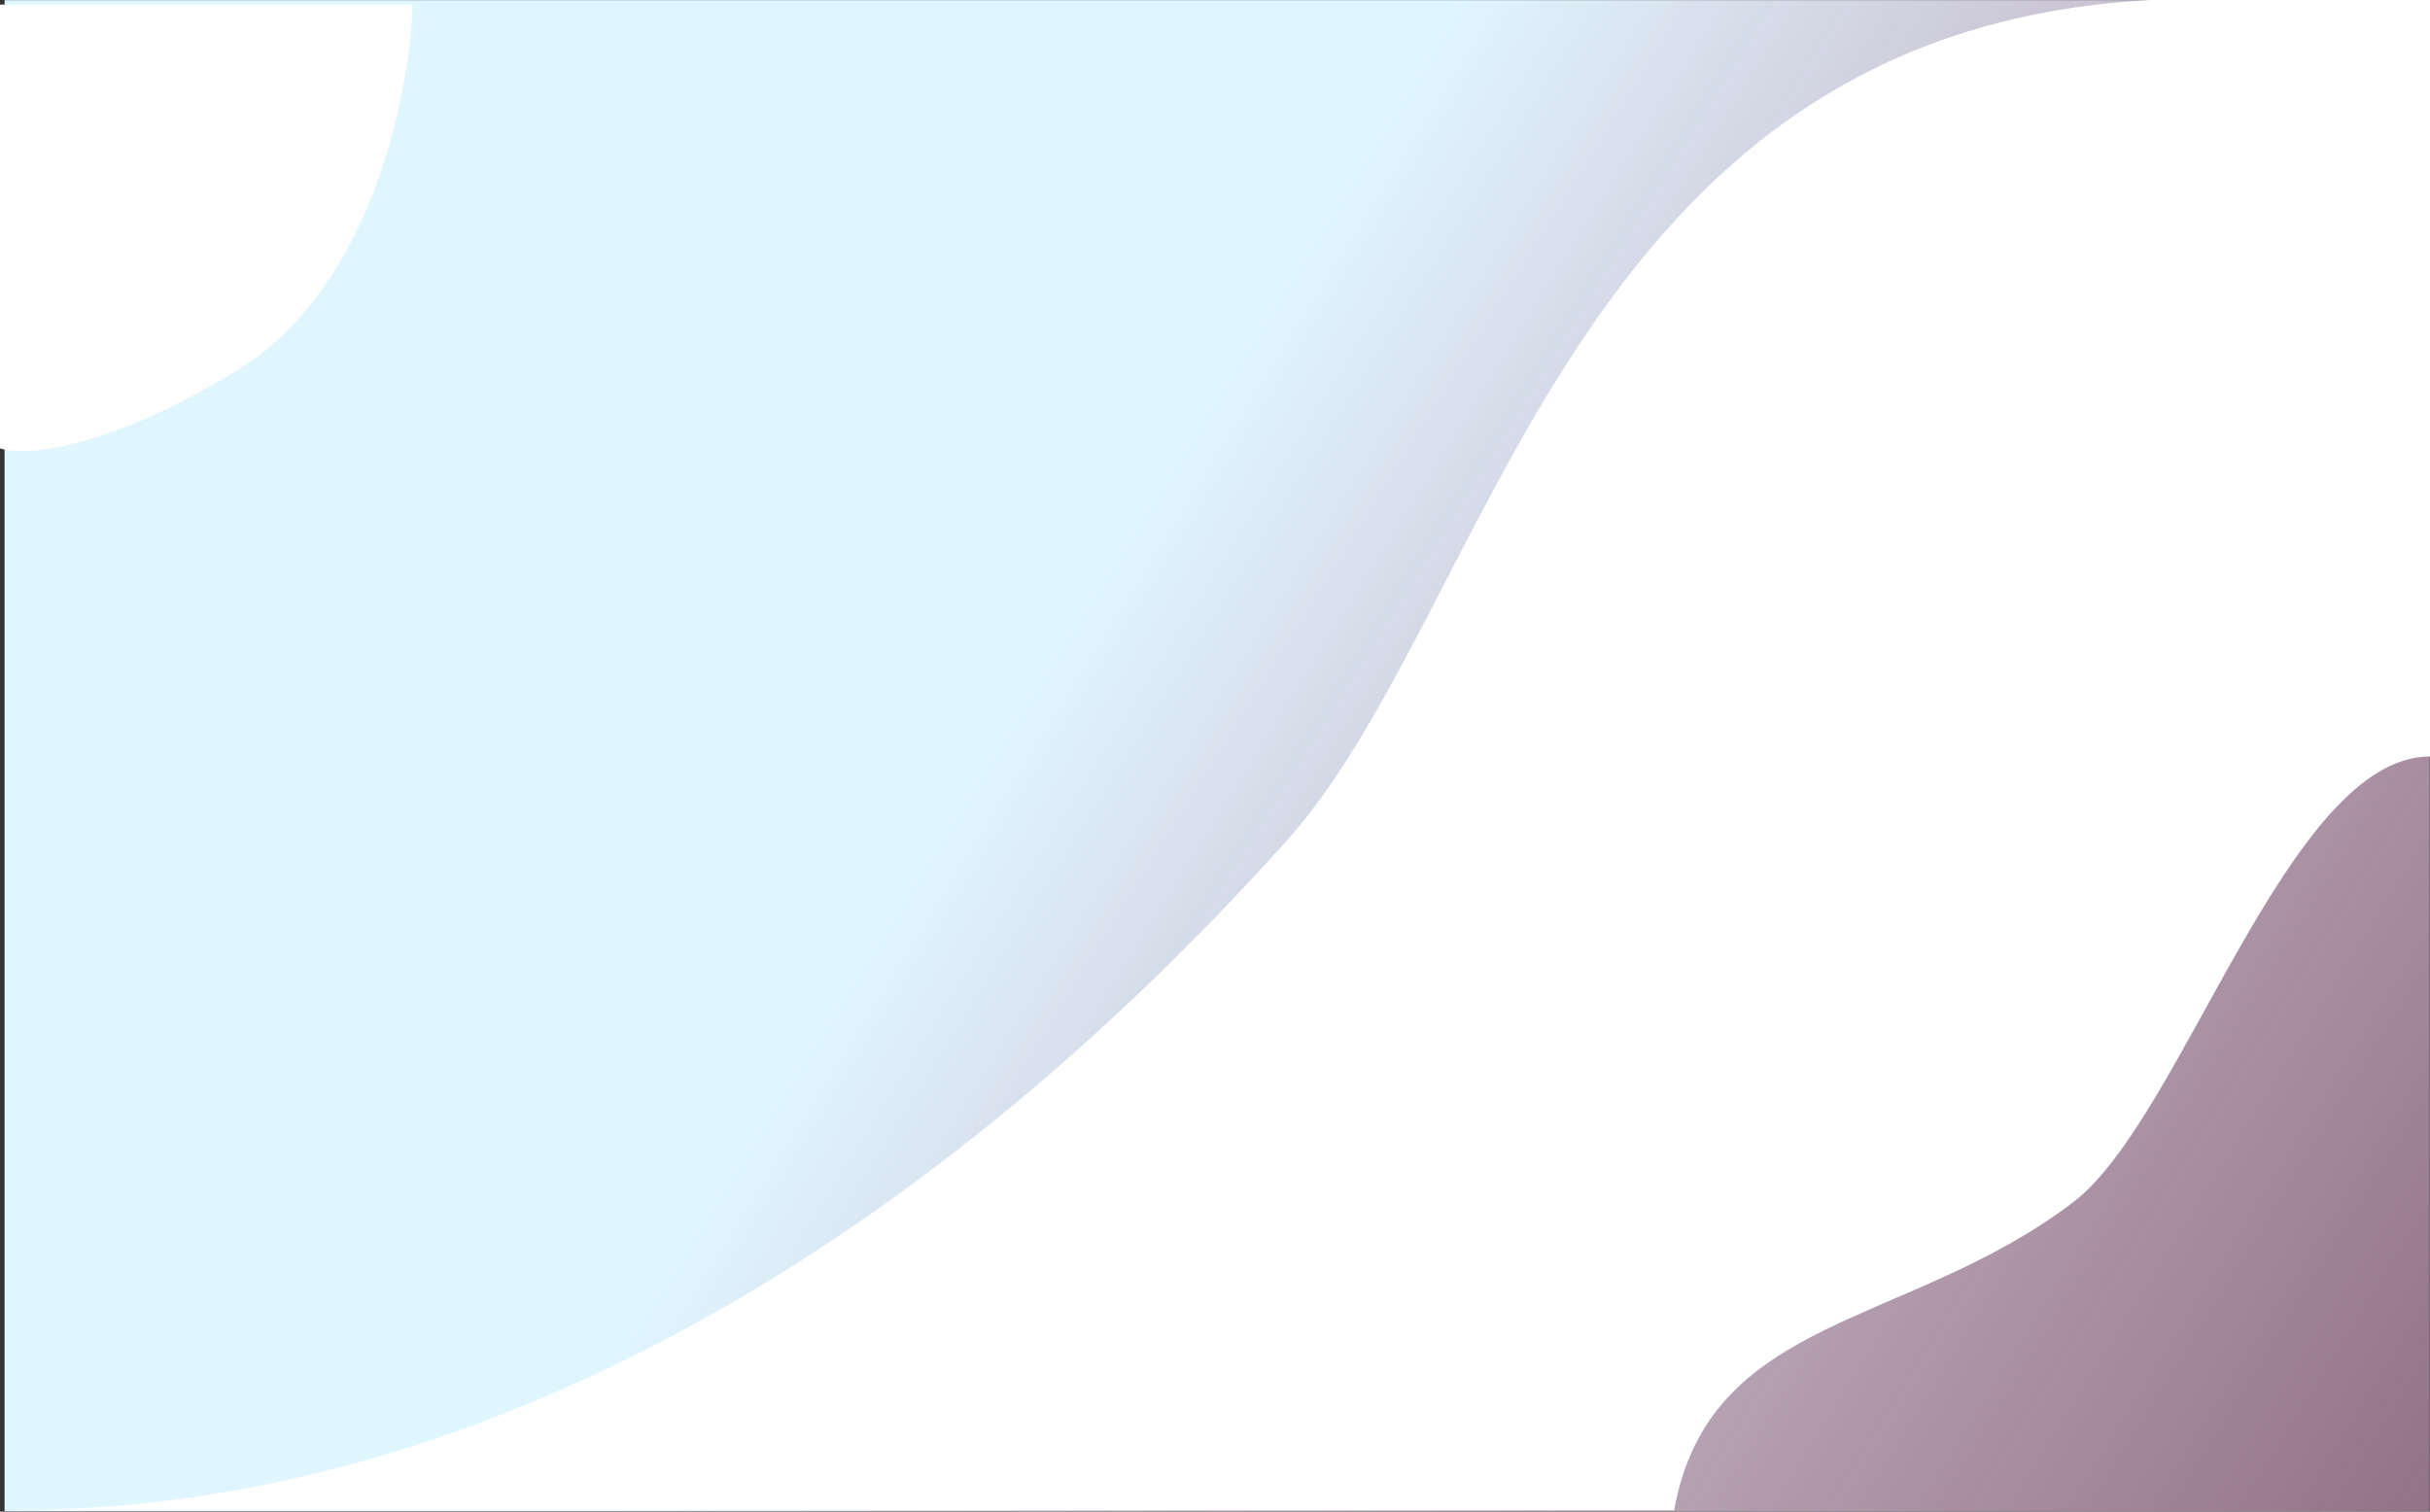 <svg width="3722" height="2316" viewBox="0 0 3722 2316" fill="none" xmlns="http://www.w3.org/2000/svg">
<rect x="0" y="0" width="3722" height="2316" fill="#333333" stroke="none"/>
<path d="M7 2315.4H3721.55V0.15H7V2315.4Z" fill="url(#paint0_linear)"/>
<path d="M2564.29 2314C2618.01 2013.68 2921.48 2035.12 3175.53 1841.91C3343.44 1714.2 3504.11 1159 3722 1159C3722 1198 3722 1225 3722 1267L3722 0H3294.69C2404 47 2289.62 933.331 1969.65 1289.4C1397.77 1925.81 717.778 2311.99 28 2313.55V2314H2564.29Z" fill="white"/>
<path d="M364 567C568.8 442.2 628 141.667 632 7H0V687C36 699 159.2 691.8 364 567Z" fill="white"/>
<defs>
<linearGradient id="paint0_linear" x1="3722" y1="2315" x2="524" y2="323" gradientUnits="userSpaceOnUse">
<stop stop-color="#FFACDE" stop-opacity="0.32"/>
<stop offset="0" stop-color="#FFBCE4" stop-opacity="0.47"/>
<stop offset="0.661" stop-color="#E0F6FF"/>
</linearGradient>
</defs>
</svg>
